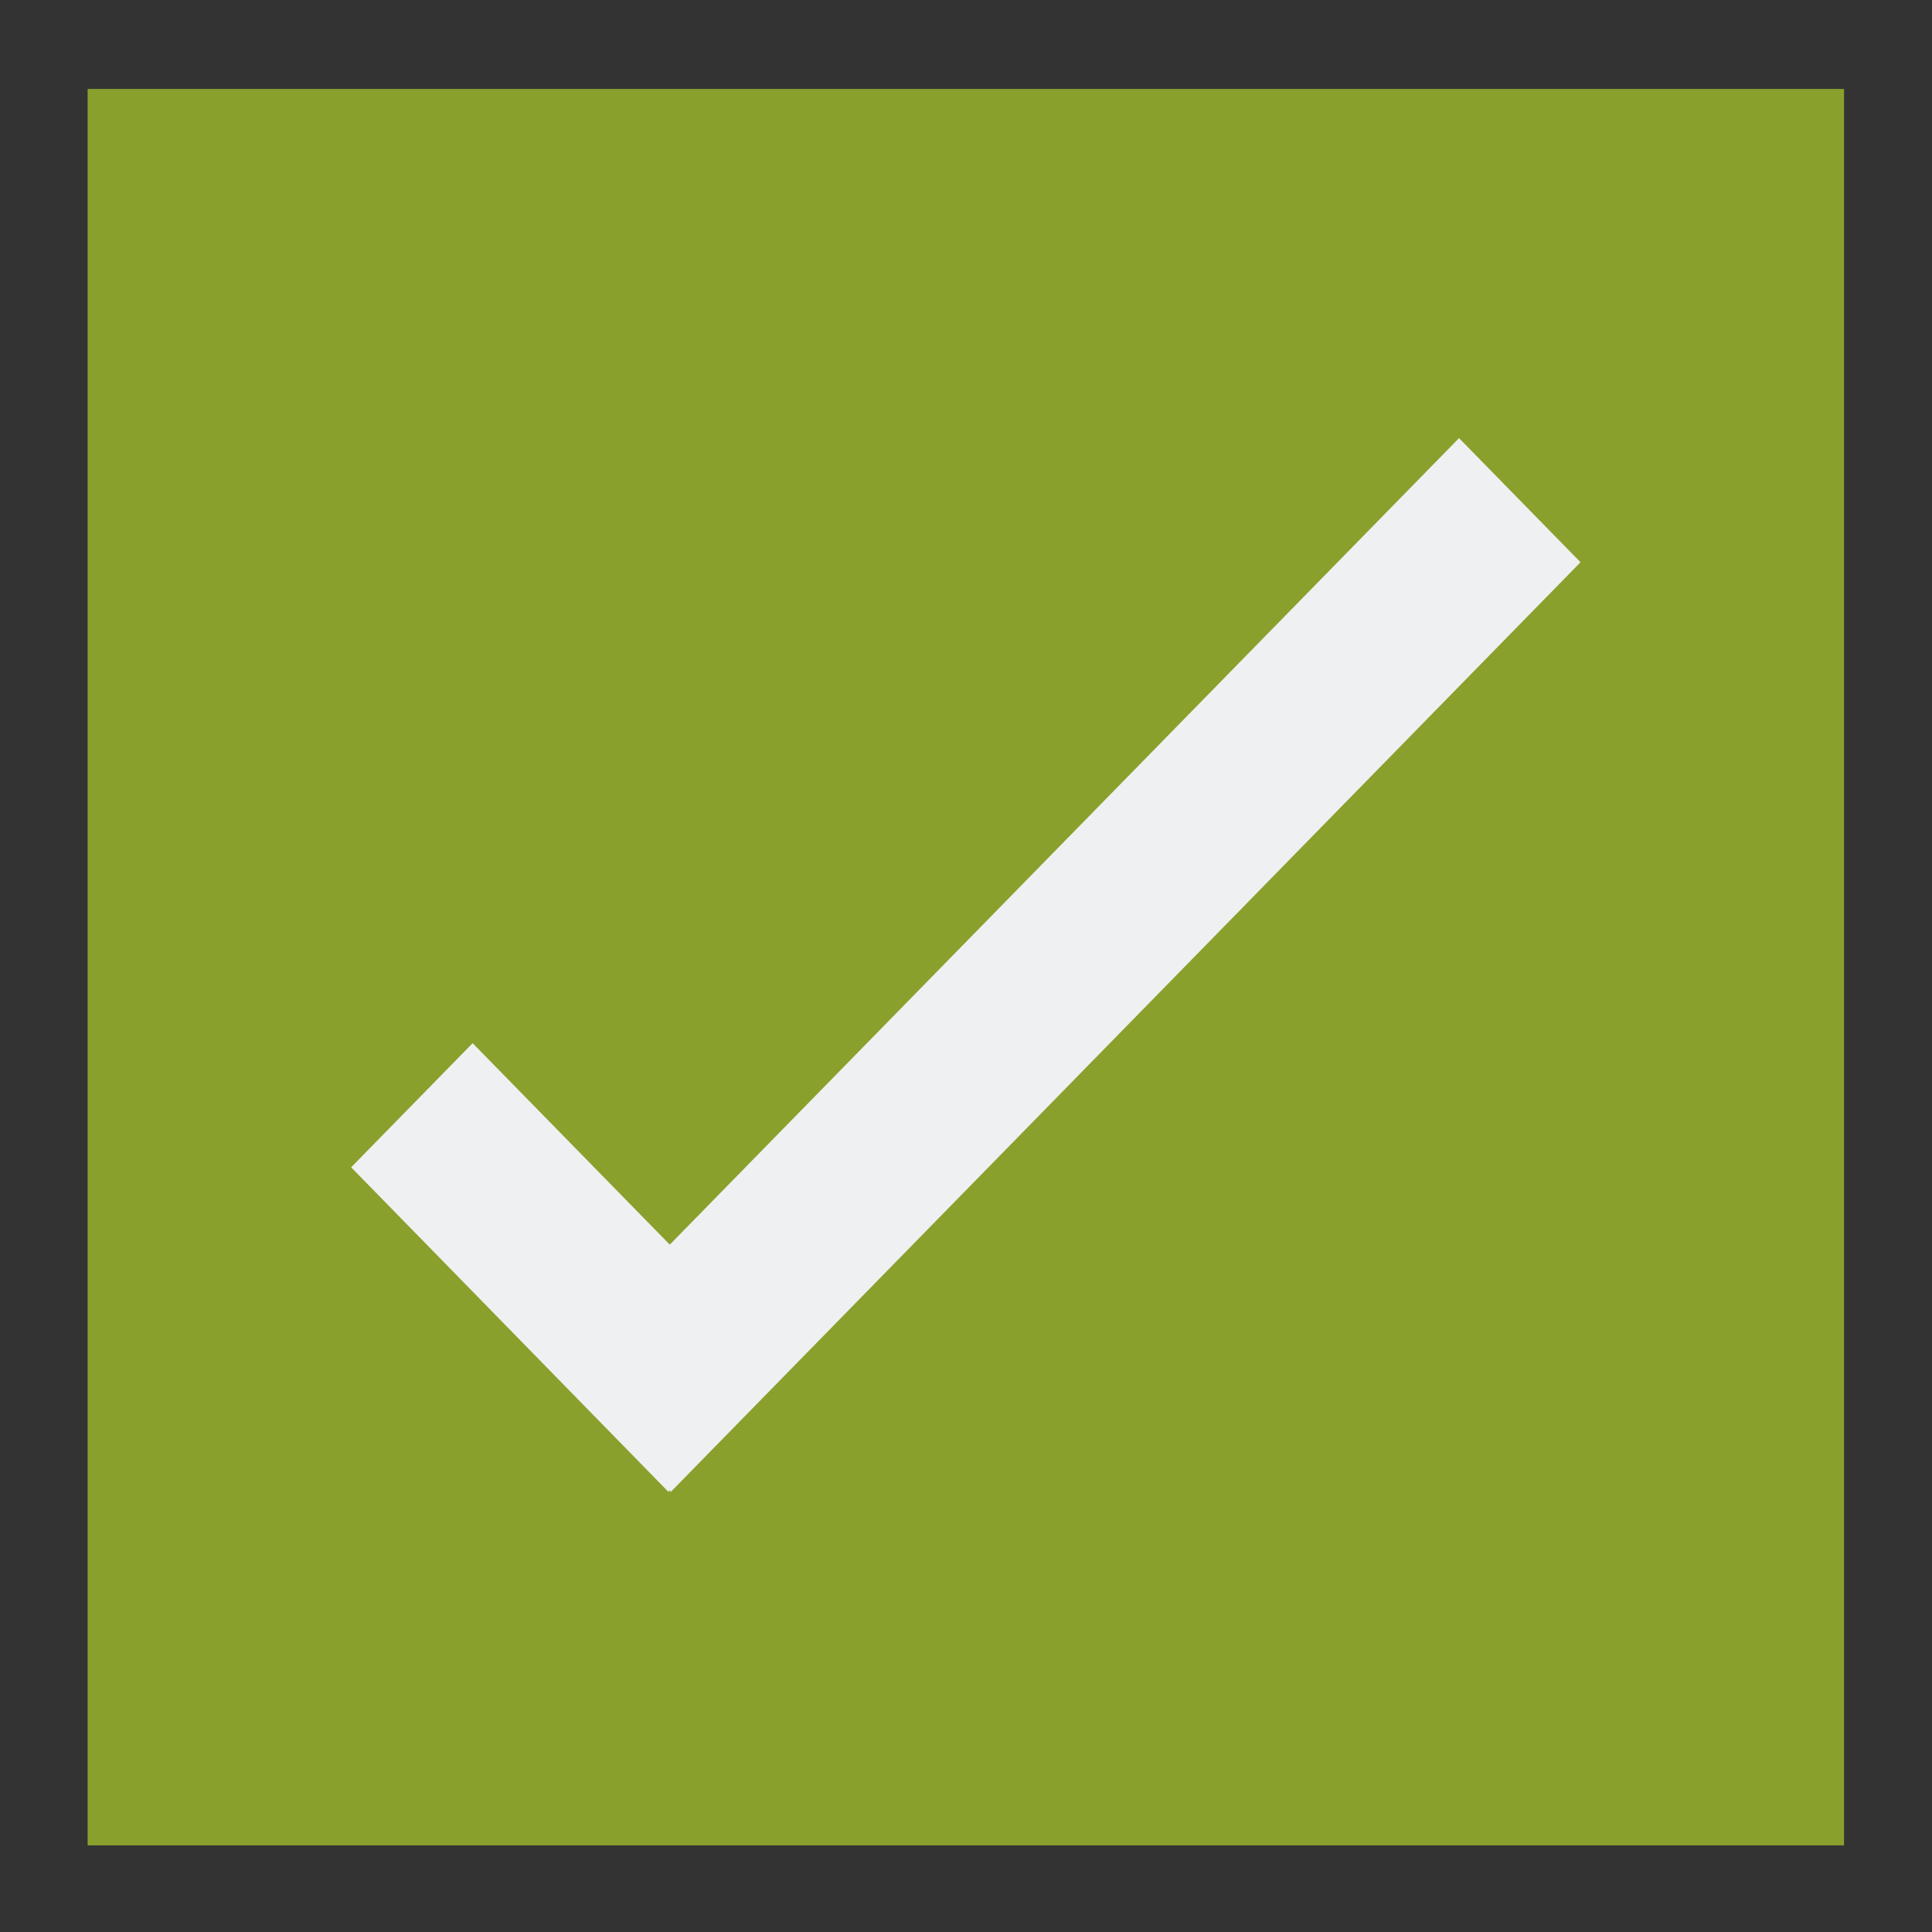 <?xml version="1.0" encoding="UTF-8"?>
<svg width="22" height="22" version="1.1" viewBox="0 0 5.821 5.821" xmlns="http://www.w3.org/2000/svg"><rect x="0" y="0" width="5.821" height="5.821" fill="#333333" stroke="none"/><g transform="translate(0 -291.18)"><rect x=".396" y="291.58" width="5.028" height="5.028" fill="#89a02c" stroke="#89a02c" stroke-width=".264"/><path d="m4.396 292.5-2.378 2.43-0.594-0.607-0.366 0.374 0.956 0.978 0.003-5e-3 0.004 5e-3 2.741-2.801-0.366-0.374" color="#eff0f1" fill="currentColor"/></g></svg>
